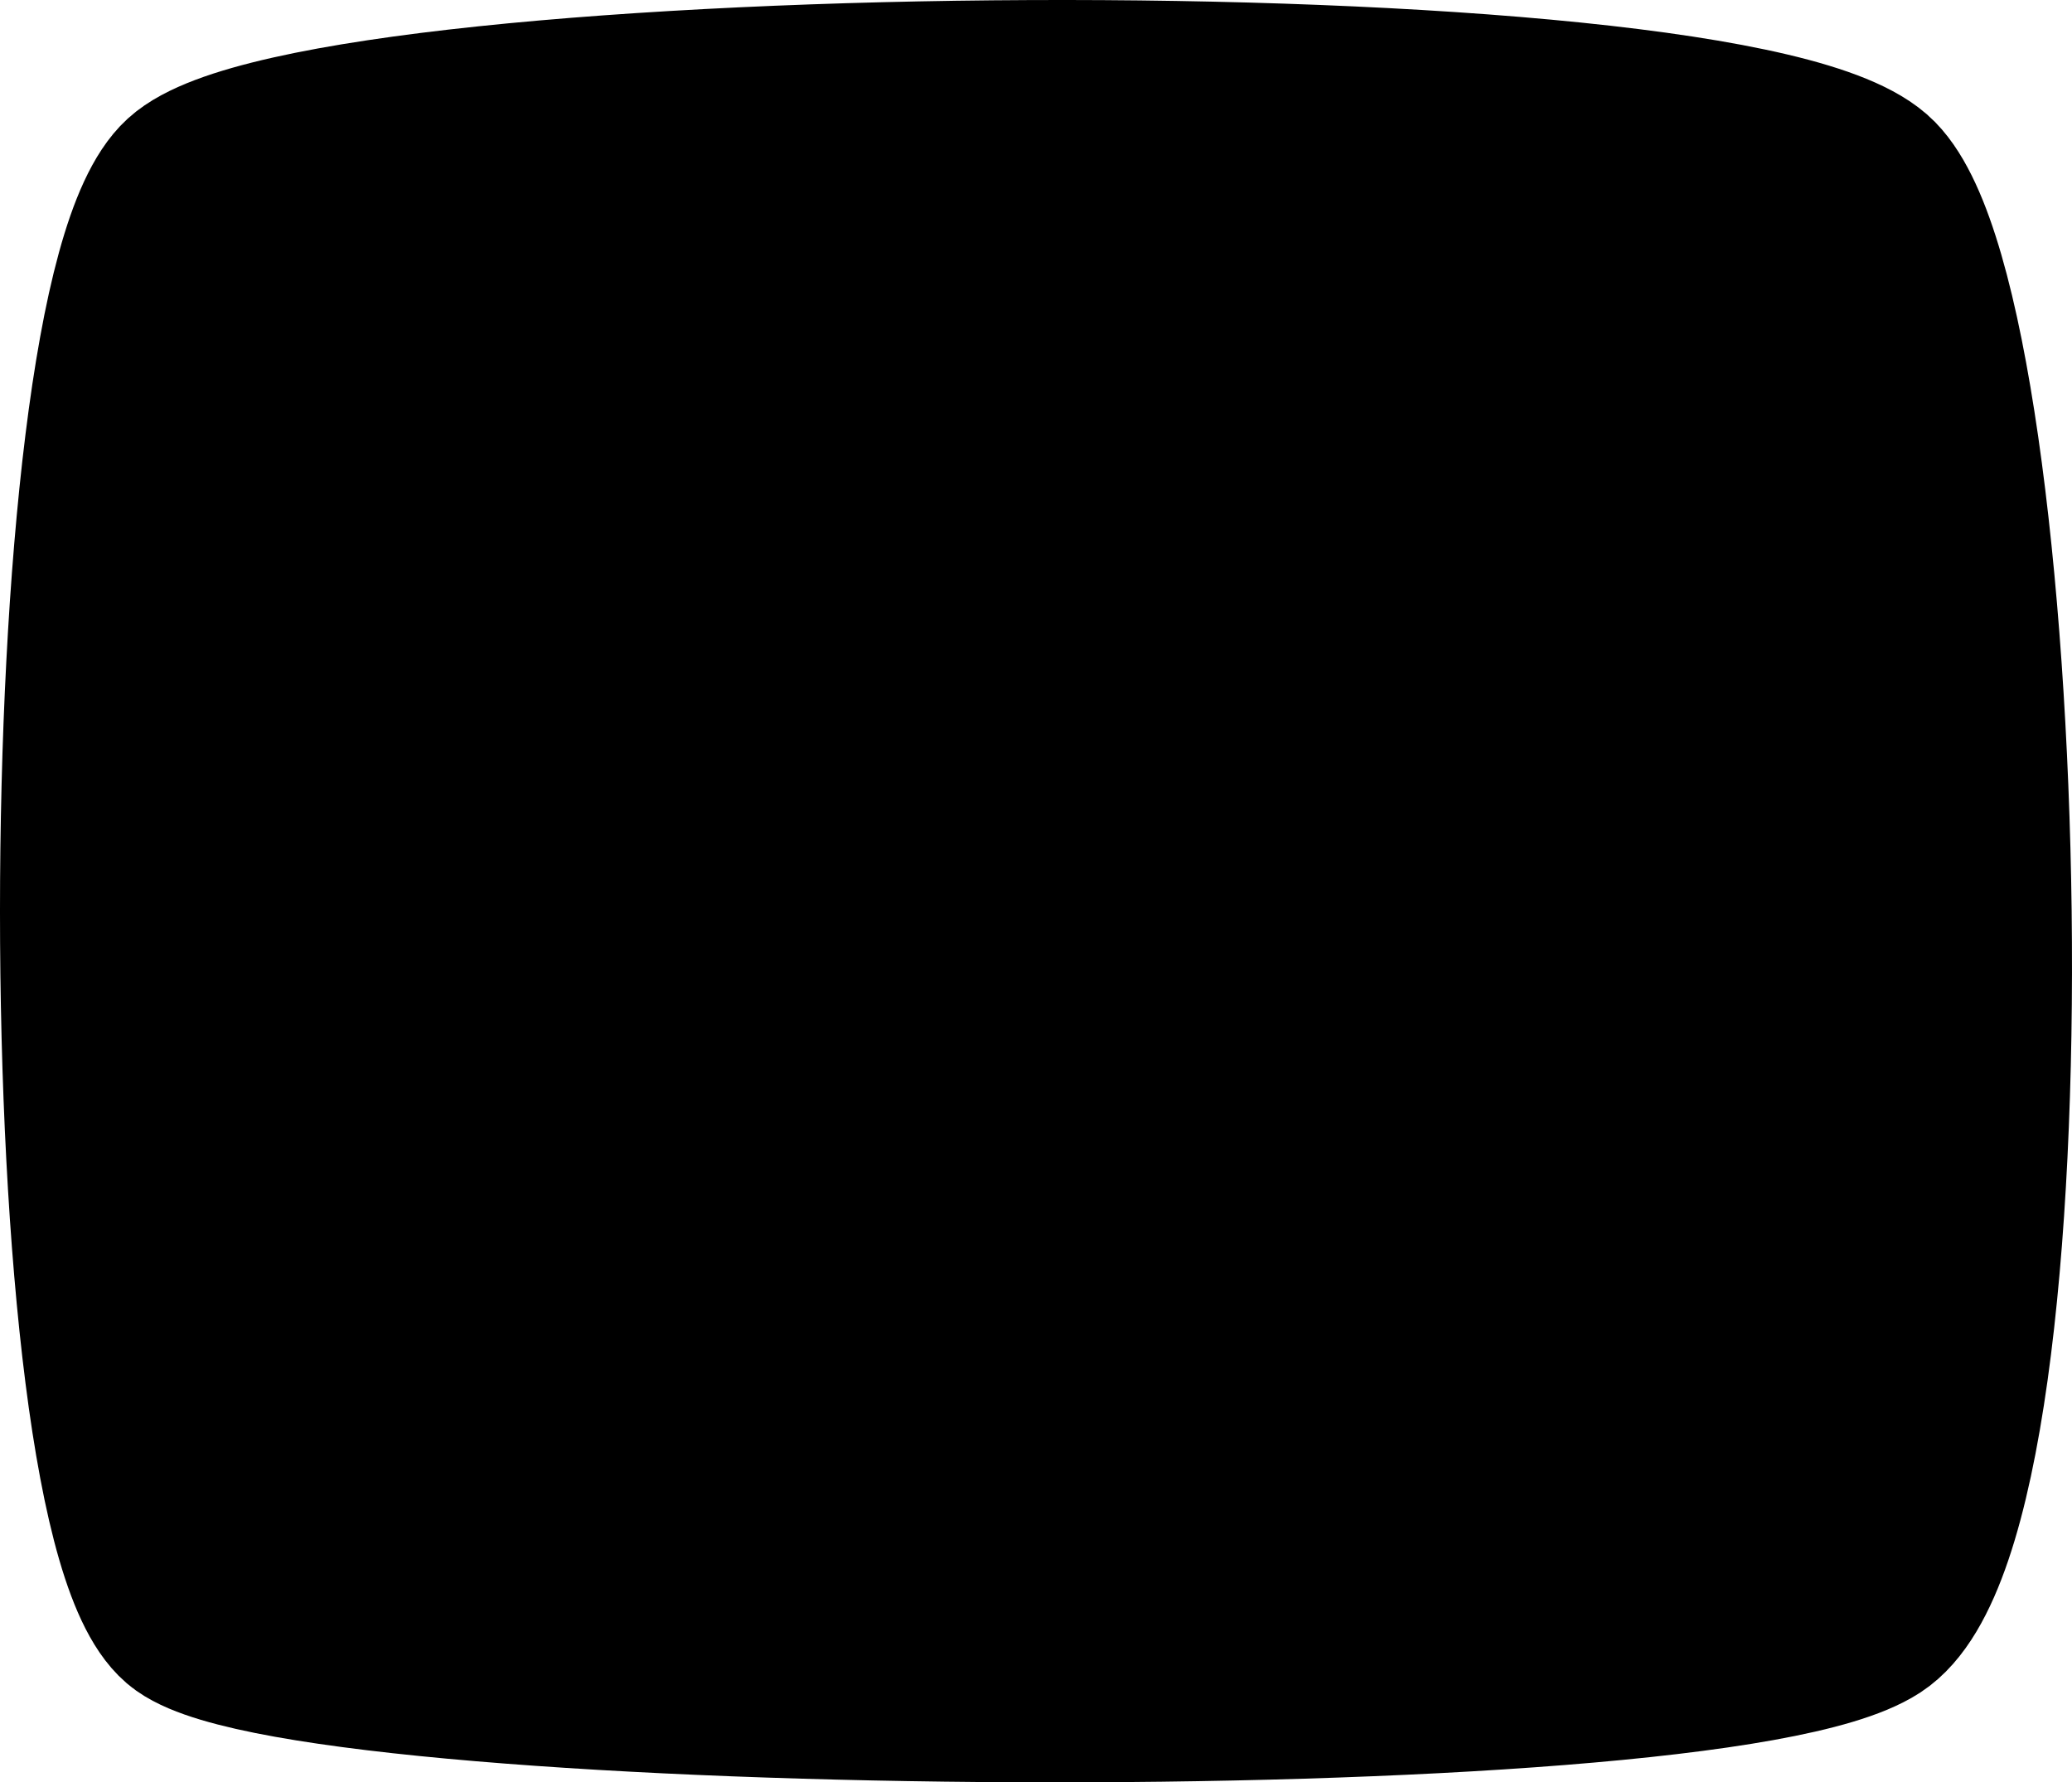 <svg viewBox="0 0 472 406" xmlns="http://www.w3.org/2000/svg"><path d="M42.584 368.79C12.472 347.398 12.472 69.294 42.584 41.79C72.696 14.285 396.403 11.229 426.515 41.79C456.627 72.35 464.155 344.342 426.515 368.79C388.875 393.239 72.696 390.183 42.584 368.79Z" stroke="currentColor" stroke-width="40" stroke-linecap="round"/><path d="M176.978 317.657V282.579M176.978 282.579C176.978 282.579 153.846 297.249 136.984 286.588C124.51 278.702 125.648 267.835 120.986 259.528C116.325 251.222 105.614 242.427 104.061 241.648C102.507 240.87 116.584 250.919 120.986 253.515C125.388 256.111 130.947 276.95 140.983 282.579C155.888 290.939 176.978 282.579 176.978 282.579ZM176.978 282.579C176.978 282.579 178.343 260.418 181.978 253.515C185.245 247.311 195.216 225.815 204.538 225.815C213.861 225.815 175.731 219.254 162.98 211.422C153.649 205.692 149.349 197.644 145.983 190.376C142.616 183.108 141.081 168.669 147.566 151.837C152.209 139.788 162.98 125.101 162.98 125.101C162.98 125.101 161.38 115.21 161.032 108.229C160.628 100.093 164.399 87.204 166.989 88.242C169.578 89.28 199.975 108.229 199.975 108.229C199.975 108.229 217.457 102.664 231.988 102.518C247.52 102.363 271.351 108.229 271.351 108.229C271.351 108.229 294.14 89.54 296.47 88.242C298.801 86.944 305.527 99.724 309.159 108.229C311.855 114.54 314.08 125.101 314.08 125.101C314.08 125.101 328.056 139.951 332.466 151.837C338.741 168.749 337.66 186.151 334.957 192.38C332.253 198.61 319.47 212.54 311.96 216.433C304.45 220.327 266.948 225.815 271.351 225.815C275.753 225.815 292.845 244.279 296.47 250.508C300.096 256.738 301.961 282.579 301.961 282.579V317.657" stroke="currentColor" stroke-width="30" stroke-linecap="round"/></svg>